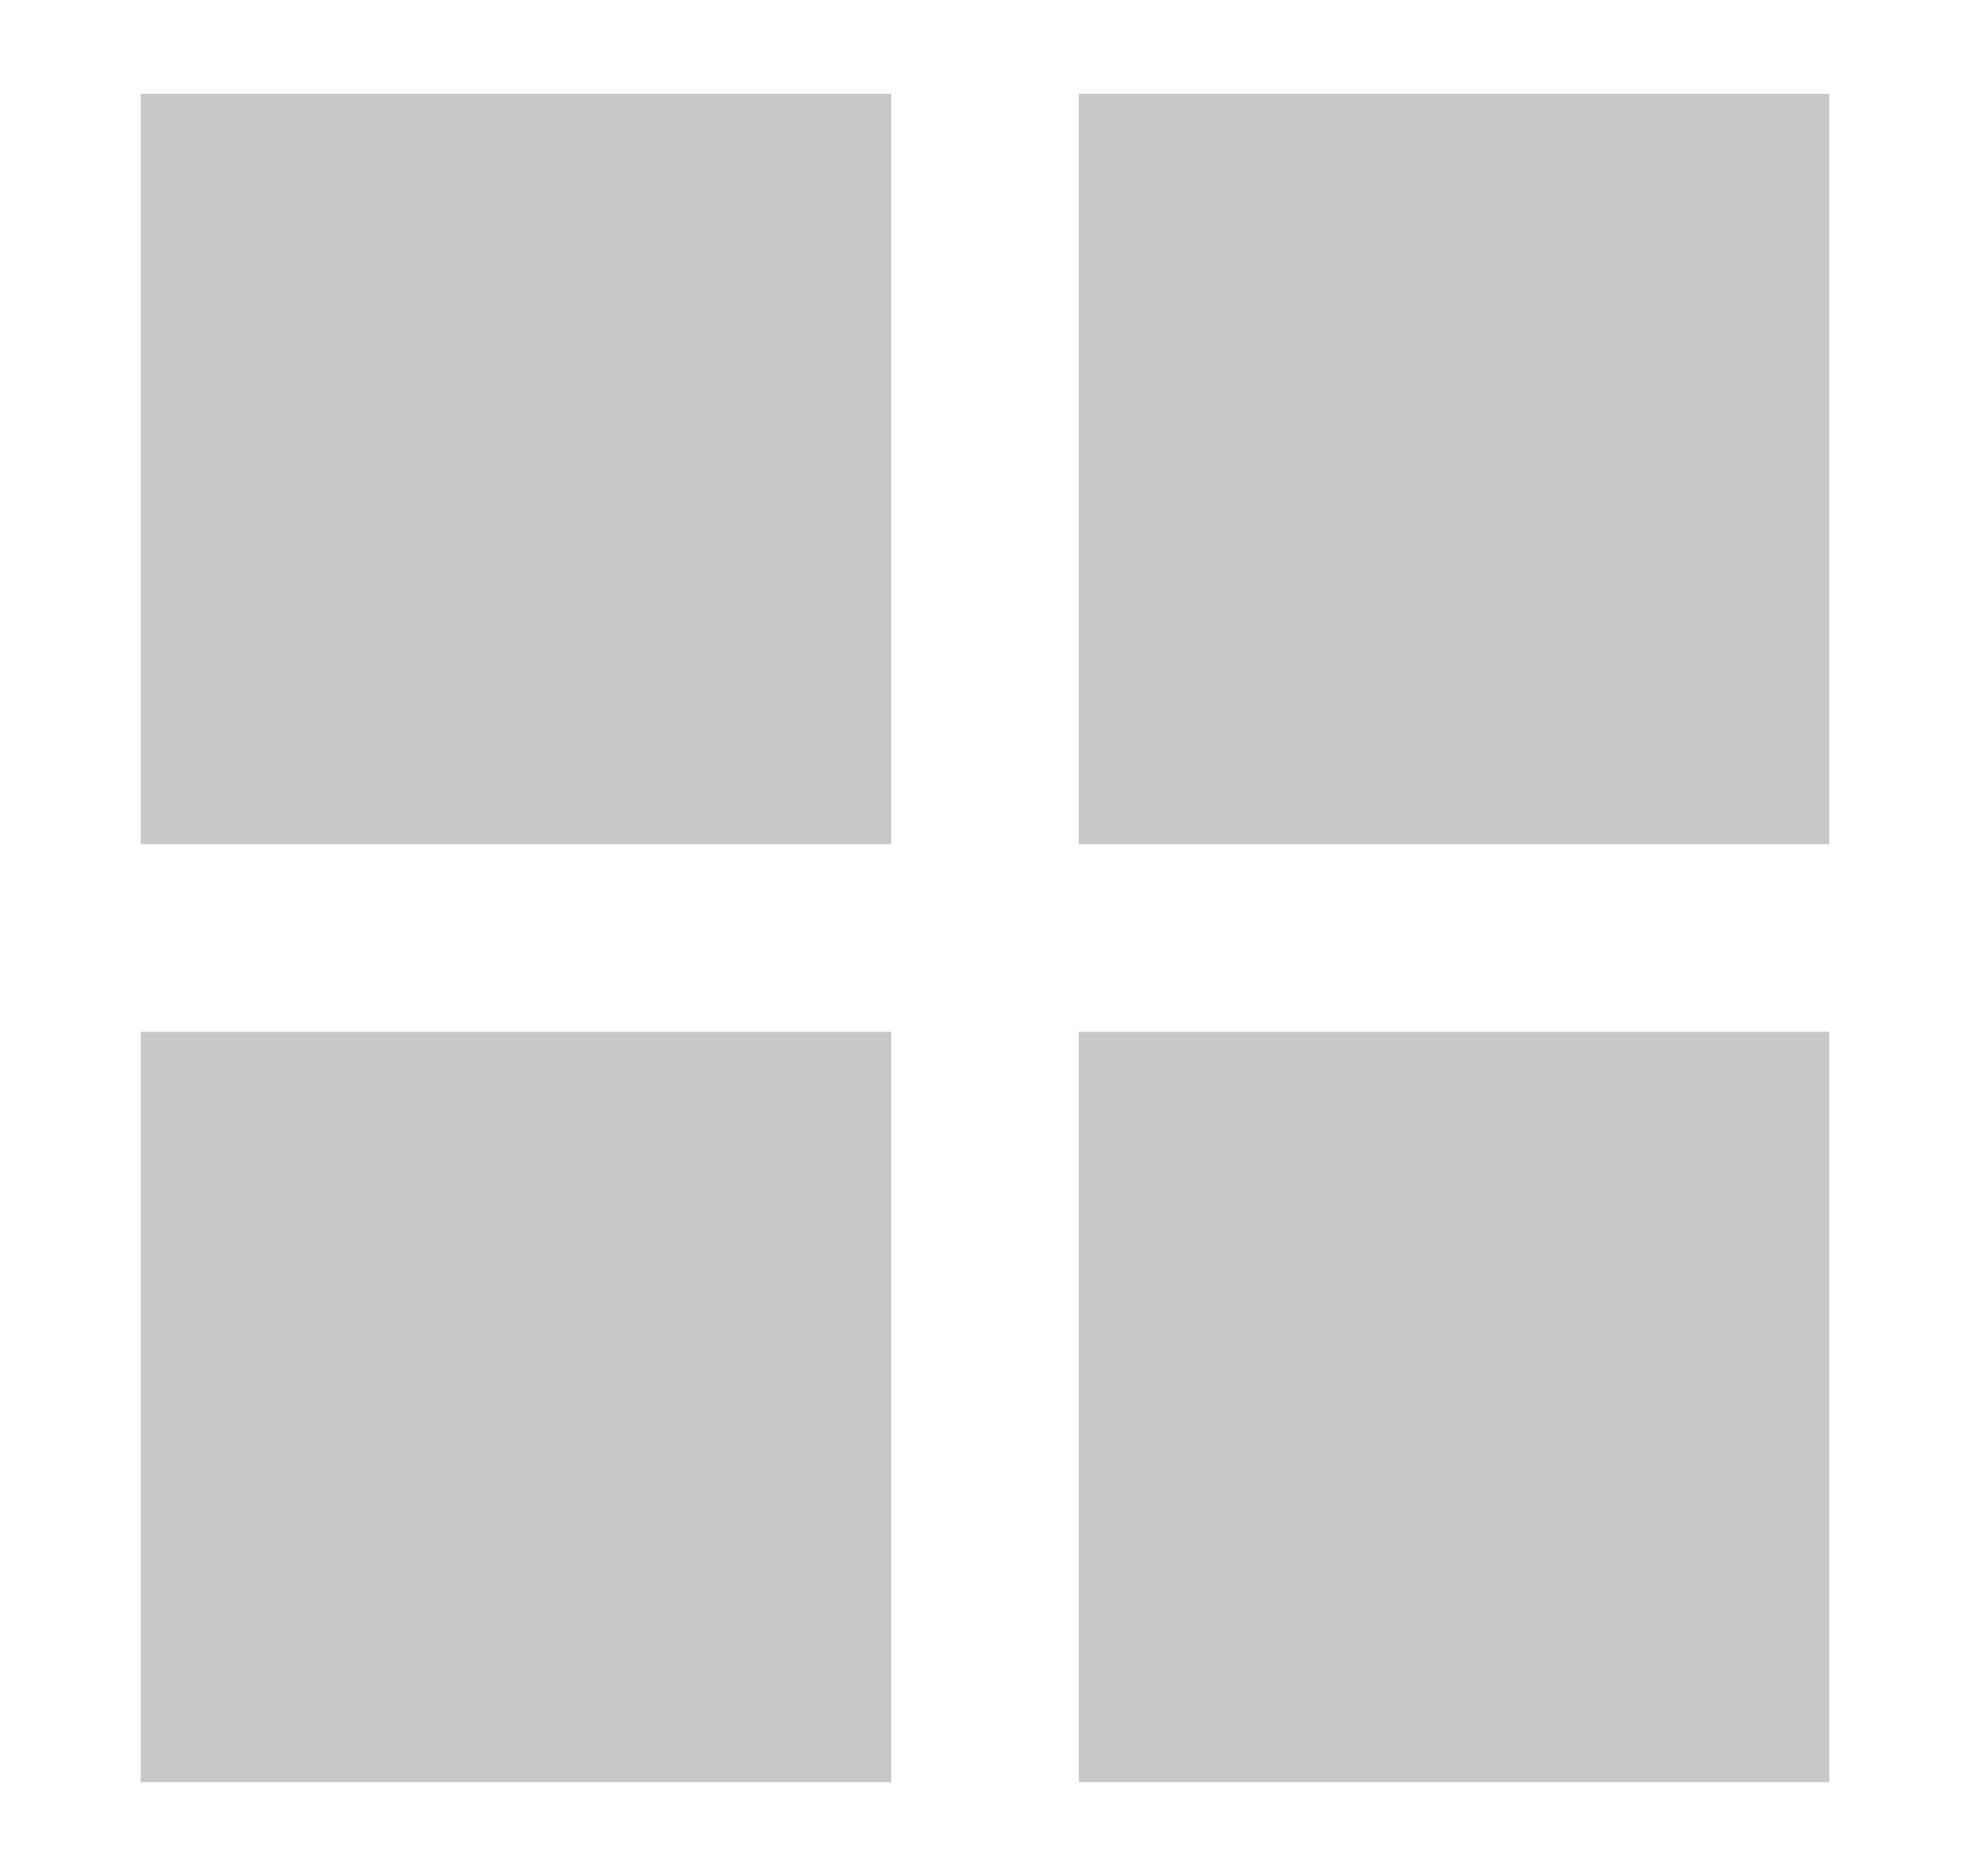 <svg width="21" height="20" viewBox="0 0 21 20" fill="none" xmlns="http://www.w3.org/2000/svg">
<rect x="11.5" y="1" width="8" height="8" fill="#C8C8C8"/>
<rect x="11.5" y="11" width="8" height="8" fill="#C8C8C8"/>
<rect x="1.5" y="1" width="8" height="8" fill="#C8C8C8"/>
<rect x="1.5" y="11" width="8" height="8" fill="#C8C8C8"/>
</svg>
